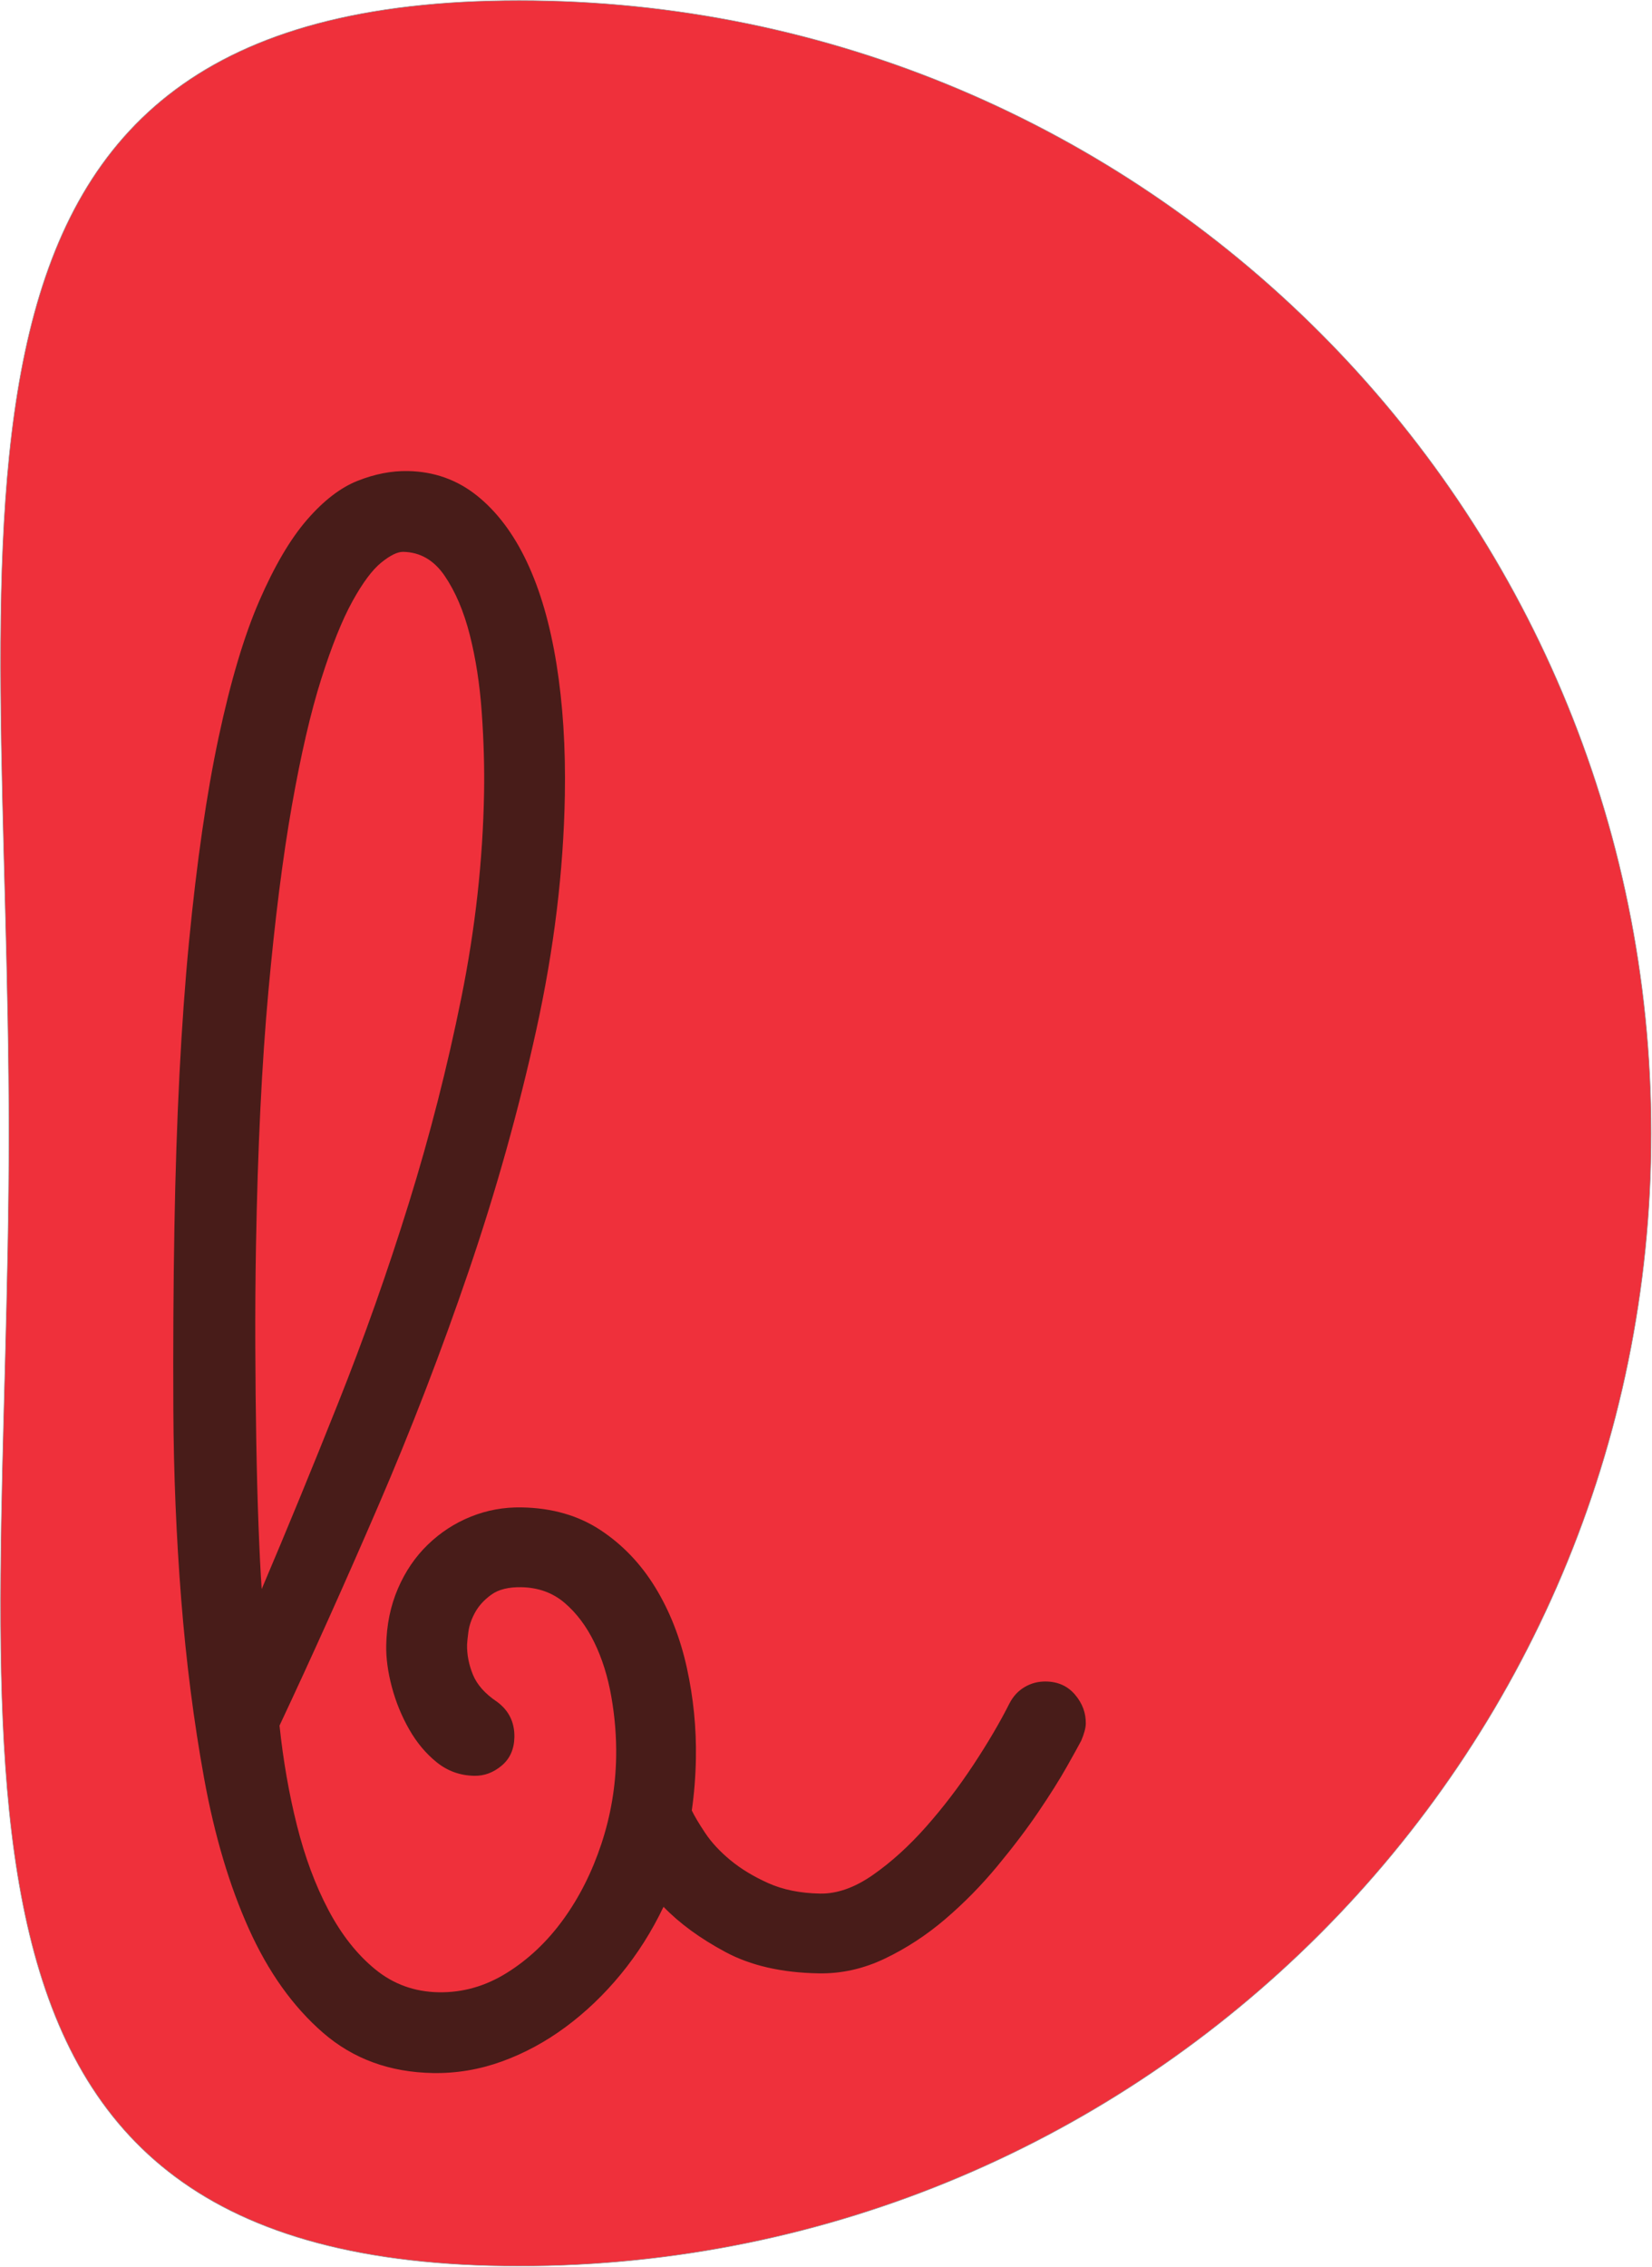 <?xml version="1.0" encoding="UTF-8" standalone="no"?>
<svg width="3034px" height="4161px" viewBox="0 0 3034 4161" version="1.1" xmlns="http://www.w3.org/2000/svg" xmlns:xlink="http://www.w3.org/1999/xlink">
    <!-- Generator: Sketch 40.3 (33839) - http://www.bohemiancoding.com/sketch -->
    <title>Group 2</title>
    <desc>Created with Sketch.</desc>
    <defs></defs>
    <g id="Page-1" stroke="none" stroke-width="1" fill="none" fill-rule="evenodd">
        <g id="Group" transform="translate(1, 1)">
            <g id="Group-2">
                <path d="M952.21,4158.641 C2100.587,4158.641 3031.53,3227.697 3031.53,2079.32 C3031.53,930.943 2100.587,0 952.21,0 C-196.167,0 15.325,930.943 15.325,2079.32 C15.325,3227.697 -196.167,4158.641 952.21,4158.641 Z" id="Oval" stroke="#979797" fill="#EF303B"></path>
                <path d="M1999.531,3179.751 C1995.625,3187.564 1987.162,3203.514 1974.141,3227.603 C1961.12,3251.691 1944.193,3279.686 1923.36,3311.587 C1902.526,3343.488 1877.787,3377.342 1849.141,3413.15 C1820.495,3448.957 1789.245,3481.834 1755.391,3511.783 C1721.536,3541.731 1685.078,3566.47 1646.016,3586.001 C1606.953,3605.533 1566.589,3615.298 1524.922,3615.298 C1457.213,3615.298 1399.922,3603.254 1353.047,3579.165 C1306.172,3555.077 1267.761,3528.059 1237.813,3498.111 C1216.979,3543.684 1191.589,3585.35 1161.641,3623.111 C1131.693,3660.871 1098.49,3693.749 1062.031,3721.743 C1025.573,3749.738 986.836,3771.548 945.82,3787.173 C904.805,3802.798 862.813,3810.611 819.844,3810.611 C740.416,3810.611 672.709,3787.173 616.719,3740.298 C560.729,3693.423 514.18,3630.598 477.07,3551.822 C439.961,3473.045 410.99,3381.575 390.156,3277.408 C369.323,3173.24 353.373,3063.866 342.305,2949.283 C331.237,2834.699 324.401,2718.814 321.797,2601.626 C319.193,2484.438 317.891,2373.111 317.891,2267.642 C317.891,2065.818 323.75,1891.015 335.469,1743.228 C347.188,1595.441 363.138,1469.791 383.32,1366.275 C403.503,1262.759 426.94,1178.775 453.633,1114.322 C480.326,1049.868 508.646,999.738 538.594,963.931 C568.542,928.123 599.141,903.71 630.391,890.689 C661.641,877.668 692.24,871.158 722.188,871.158 C770.365,871.158 813.008,885.48 850.117,914.126 C887.227,942.772 918.477,982.811 943.867,1034.243 C969.258,1085.676 988.464,1147.85 1001.485,1220.767 C1014.505,1293.684 1021.016,1373.761 1021.016,1461.001 C1021.016,1600.325 1006.042,1744.204 976.094,1892.642 C946.146,2041.08 907.409,2189.191 859.883,2336.978 C812.357,2484.765 759.297,2629.946 700.703,2772.525 C642.109,2915.104 584.167,3050.193 526.875,3177.798 C534.688,3241.601 546.406,3302.472 562.031,3360.415 C577.656,3418.358 597.839,3469.79 622.578,3514.712 C647.318,3559.634 676.615,3595.441 710.469,3622.134 C744.323,3648.827 783.385,3662.173 827.656,3662.173 C871.927,3662.173 913.594,3649.478 952.656,3624.087 C991.719,3598.696 1025.573,3565.494 1054.219,3524.478 C1082.865,3483.462 1105.326,3436.913 1121.602,3384.829 C1137.878,3332.746 1146.016,3279.361 1146.016,3224.673 C1146.016,3188.215 1142.435,3151.431 1135.274,3114.322 C1128.112,3077.212 1117.044,3044.009 1102.07,3014.712 C1087.096,2985.415 1068.542,2961.652 1046.406,2943.423 C1024.271,2925.194 997.578,2916.079 966.328,2916.079 C942.891,2916.079 924.662,2920.962 911.641,2930.728 C898.62,2940.494 888.854,2951.561 882.344,2963.931 C875.833,2976.301 871.927,2988.345 870.625,3000.064 C869.323,3011.783 868.672,3019.595 868.672,3023.501 C868.672,3041.731 872.578,3059.96 880.391,3078.189 C888.203,3096.418 903.177,3112.694 925.313,3127.017 C947.448,3142.642 958.516,3164.126 958.516,3191.47 C958.516,3213.606 951.029,3231.184 936.055,3244.204 C921.081,3257.225 904.479,3263.736 886.25,3263.736 C860.208,3263.736 837.097,3255.923 816.914,3240.298 C796.732,3224.673 779.479,3204.816 765.156,3180.728 C750.833,3156.639 739.766,3130.923 731.953,3103.579 C724.141,3076.236 720.235,3050.845 720.235,3027.408 C720.235,2989.647 726.745,2954.817 739.766,2922.915 C752.787,2891.014 770.69,2863.671 793.477,2840.884 C816.263,2818.098 842.305,2800.52 871.602,2788.15 C900.899,2775.78 931.823,2769.595 964.375,2769.595 C1020.365,2769.595 1068.867,2782.616 1109.883,2808.658 C1150.899,2834.699 1185.078,2869.204 1212.422,2912.173 C1239.766,2955.142 1259.948,3003.97 1272.969,3058.658 C1285.99,3113.345 1292.5,3168.683 1292.5,3224.673 C1292.5,3257.225 1290.547,3289.126 1286.641,3320.376 C1291.849,3330.793 1300.313,3344.465 1312.031,3361.392 C1323.75,3378.319 1339.375,3394.595 1358.906,3410.22 C1378.438,3425.845 1401.875,3439.517 1429.219,3451.236 C1456.563,3462.954 1488.464,3468.814 1524.922,3468.814 C1556.172,3468.814 1588.398,3456.77 1621.602,3432.681 C1654.805,3408.592 1686.706,3378.645 1717.305,3342.837 C1747.904,3307.03 1776.224,3268.619 1802.266,3227.603 C1828.308,3186.587 1849.792,3148.501 1866.719,3113.345 C1873.229,3100.324 1882.344,3090.233 1894.063,3083.072 C1905.781,3075.91 1918.802,3072.329 1933.125,3072.329 C1955.261,3072.329 1973.164,3080.142 1986.836,3095.767 C2000.508,3111.392 2007.344,3128.97 2007.344,3148.501 C2007.344,3156.314 2004.74,3166.73 1999.531,3179.751 L1999.531,3179.751 Z M489.766,2927.798 C534.037,2818.423 578.958,2703.515 624.531,2583.072 C670.105,2462.628 711.12,2339.908 747.578,2214.908 C784.037,2089.907 813.984,1963.606 837.422,1836.001 C860.86,1708.396 872.578,1582.747 872.578,1459.048 C872.578,1412.173 870.3,1363.02 865.742,1311.587 C861.185,1260.155 853.047,1212.955 841.328,1169.986 C829.609,1127.017 813.659,1091.21 793.477,1062.564 C773.294,1033.918 747.578,1019.595 716.328,1019.595 C705.912,1019.595 692.565,1026.431 676.289,1040.103 C660.013,1053.775 642.761,1077.863 624.531,1112.368 C606.302,1146.874 588.073,1194.725 569.844,1255.923 C551.615,1317.121 535.013,1394.92 520.039,1489.322 C505.065,1583.723 492.696,1697.329 482.93,1830.142 C473.164,1962.955 468.281,2119.204 468.281,2298.892 C468.281,2358.788 468.932,2419.66 470.235,2481.509 C471.537,2543.358 473.164,2602.277 475.117,2658.267 C477.07,2714.257 479.349,2765.689 481.953,2812.564 C484.557,2859.439 487.162,2897.85 489.766,2927.798 L489.766,2927.798 Z" id="b" fill="#481C19" transform="translate(1162.617, 2340.884) rotate(1) translate(-1162.617, -2340.884) "></path>
            </g>
        </g>
    </g>
</svg>